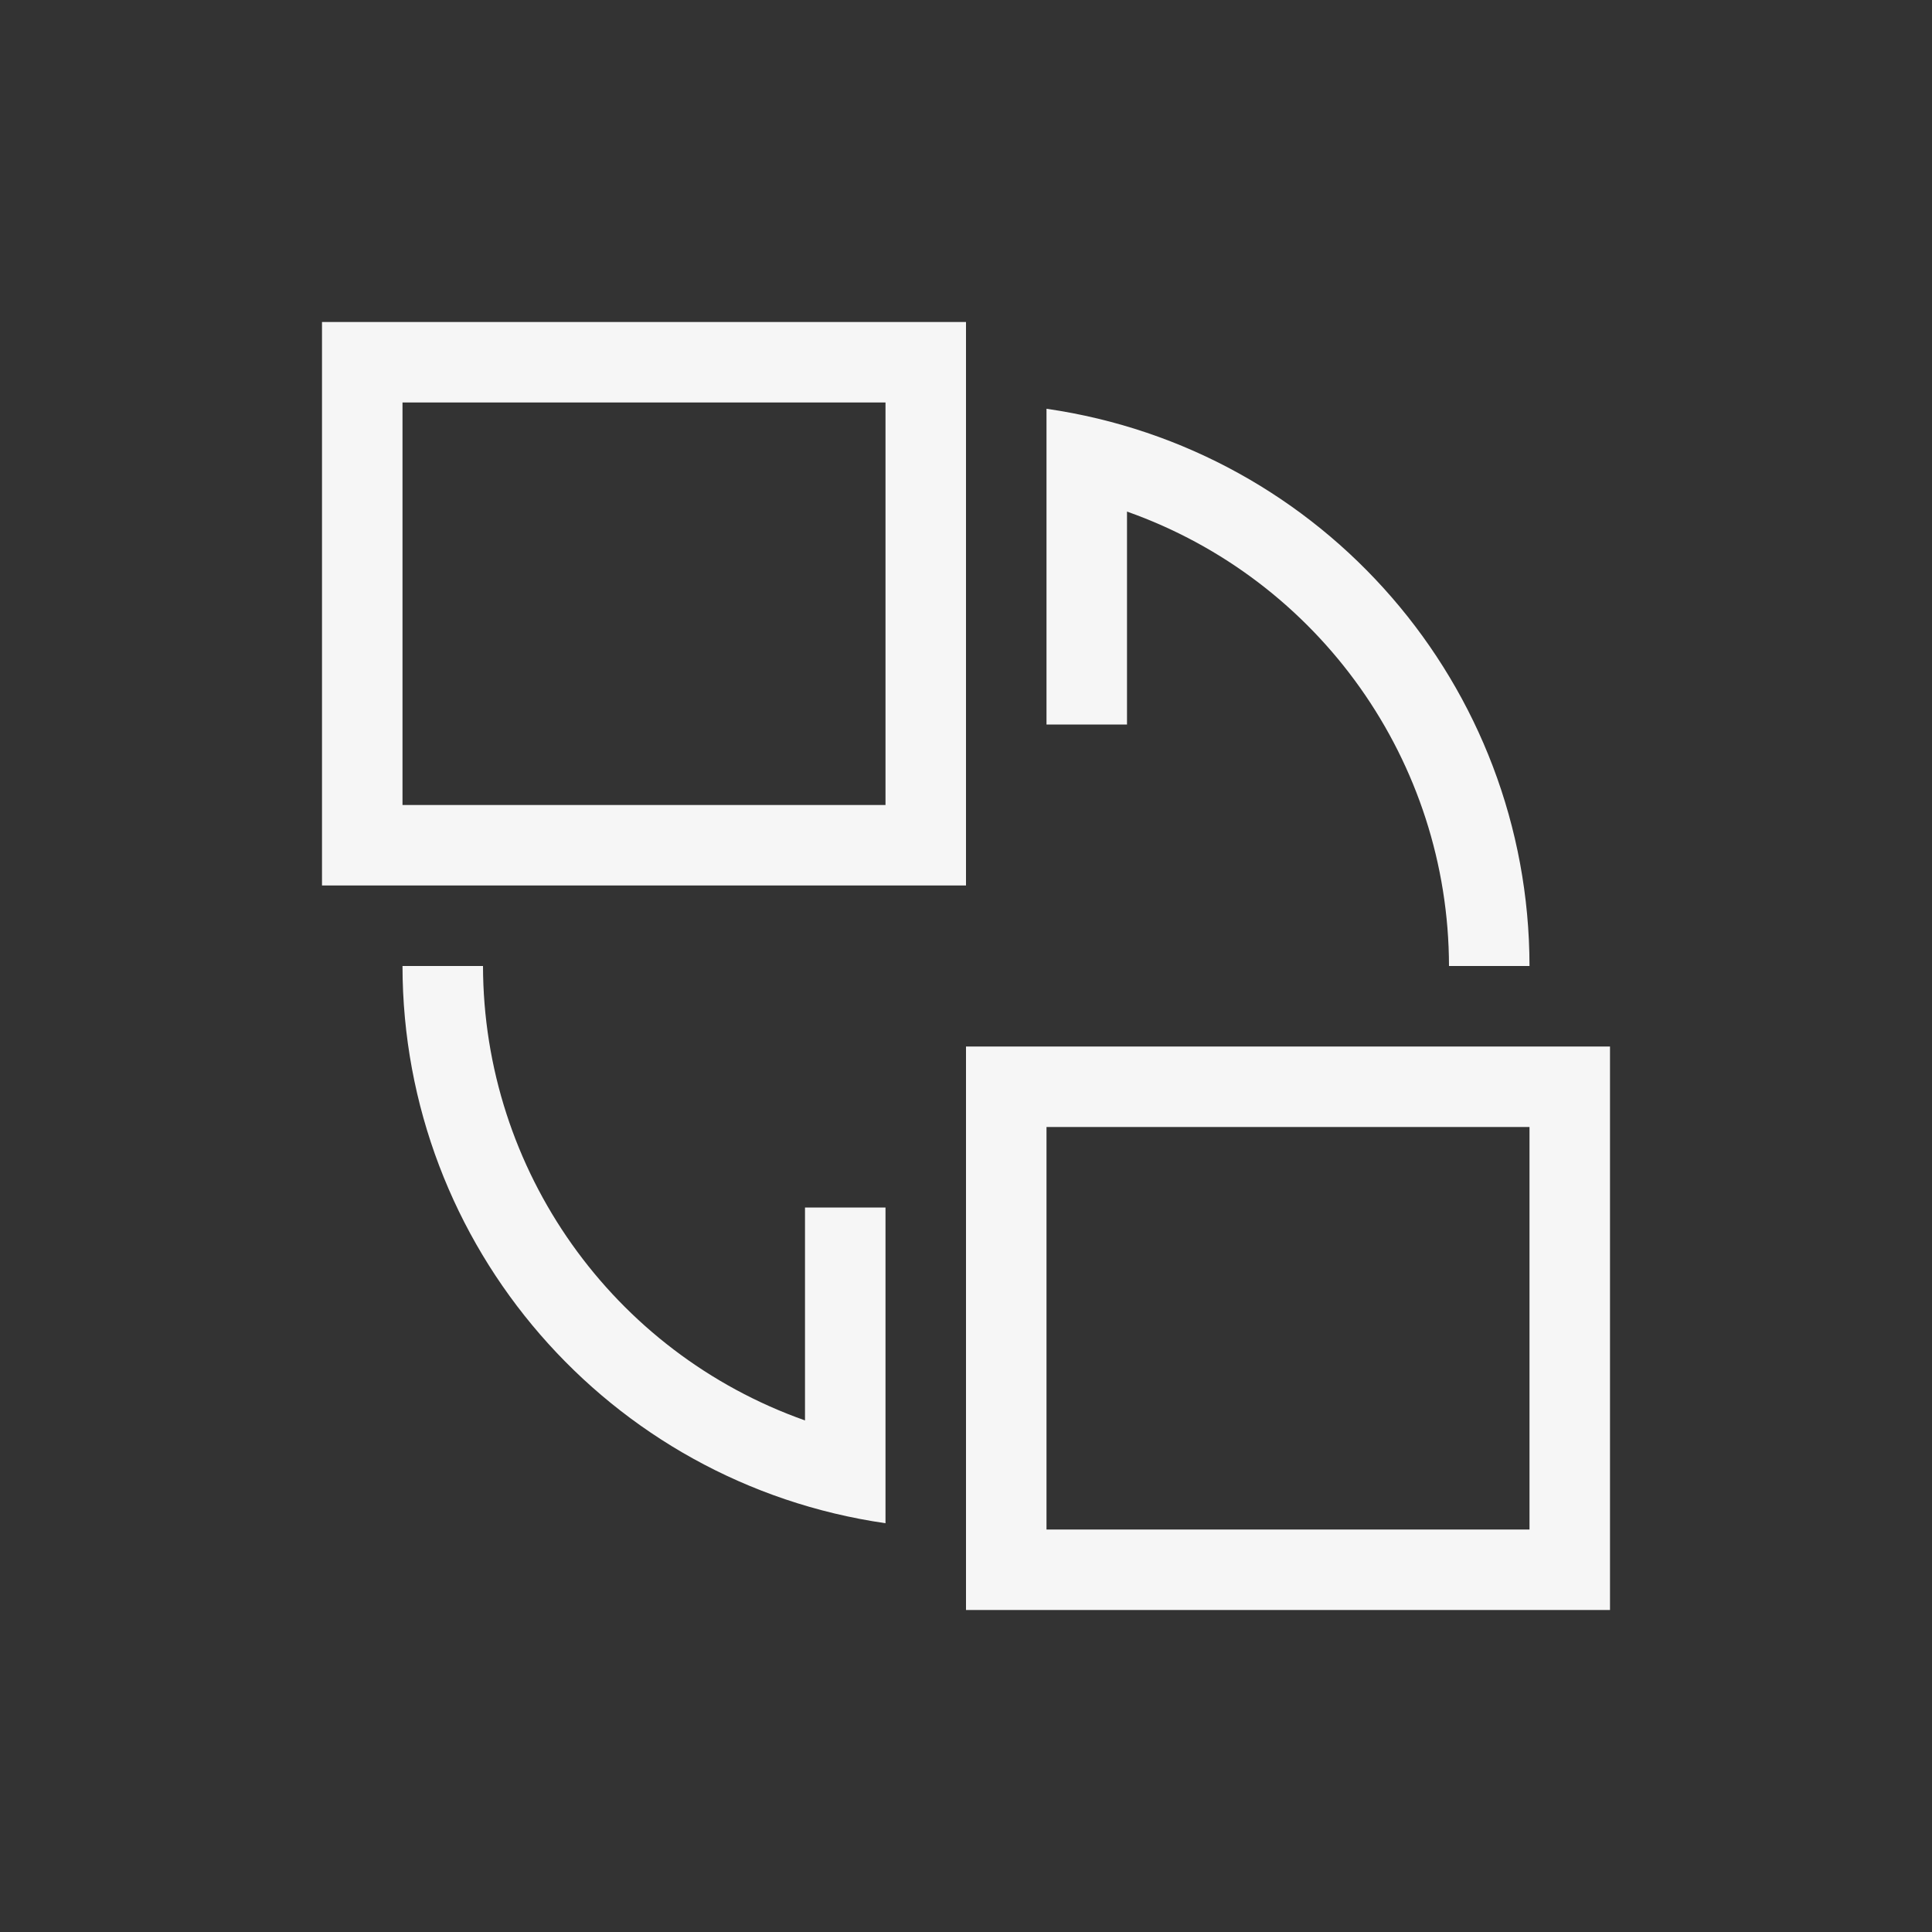 <svg xmlns="http://www.w3.org/2000/svg" width="24" height="24" viewBox="0 0 24 24">
  <rect x="0" y="0" width="24" height="24" fill="#333333" stroke="none"/>
  <path fill="#F6F6F6" d="M1 1L1 6 7 6 7 1 1 1zM0 0L8 0 8 7 0 7 0 0zM9 1.078L9 5 10 5 10 2.355C12.393 3.202 13.995 5.462 14 8L15 8C14.997 4.523 12.442 1.575 9 1.078zM1 8C1.003 11.477 3.558 14.425 7 14.922L7 11 6 11 6 13.645C3.607 12.798 2.005 10.538 2 8L1 8zM9 10L9 15 15 15 15 10 9 10zM8 9L16 9 16 16 8 16 8 9z" transform="translate(4 4)"/>
</svg>
